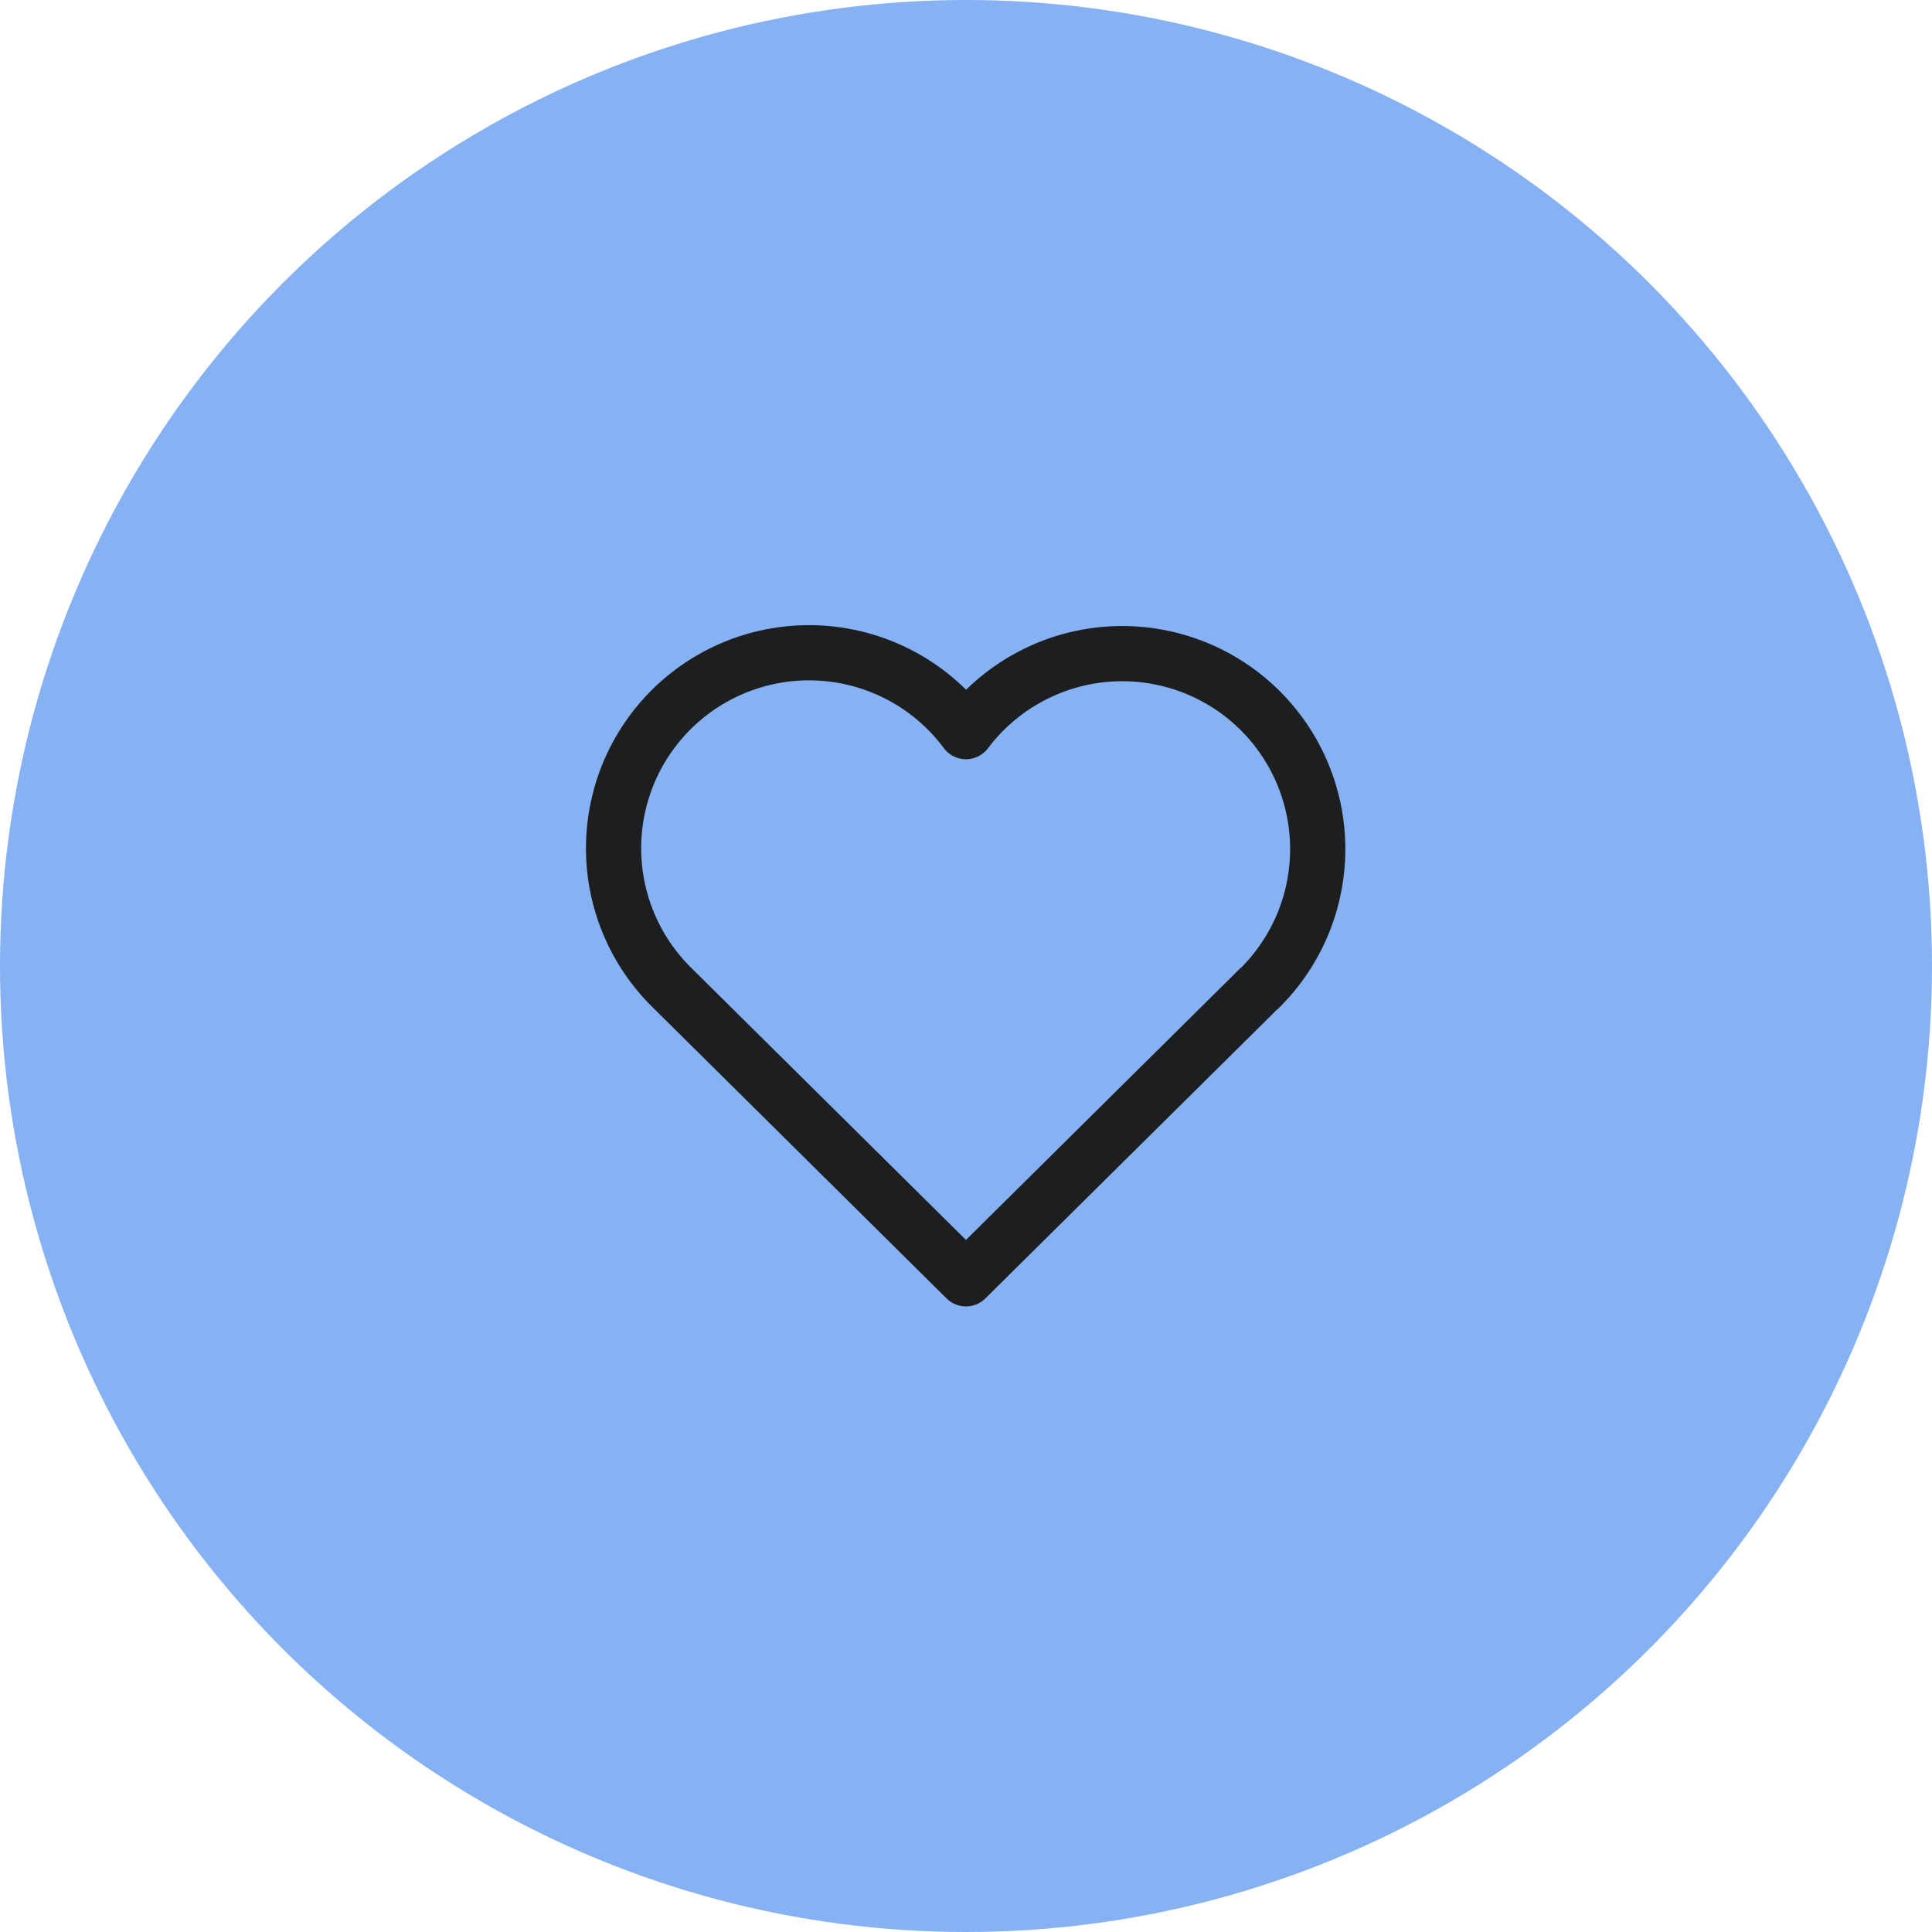 <svg xmlns="http://www.w3.org/2000/svg" viewBox="0 0 70 70" fill="none">
  <circle cx="35" cy="35" r="35" fill="#86B1F2"/>
  <svg x="18" y="18" width="34" height="34" viewBox="0 0 34 34" fill="none">
    <g clip-path="url(#clip0_217_1738)">
   <path d="M27.624 17.81L16.999 28.333L6.374 17.81C5.673 17.128 5.121 16.309 4.753 15.403C4.384 14.497 4.207 13.525 4.233 12.547C4.259 11.57 4.487 10.608 4.902 9.723C5.318 8.838 5.912 8.048 6.648 7.404C7.384 6.76 8.245 6.275 9.177 5.98C10.11 5.685 11.093 5.587 12.065 5.69C13.037 5.794 13.978 6.098 14.827 6.583C15.676 7.068 16.416 7.724 16.999 8.508C17.585 7.729 18.325 7.079 19.174 6.6C20.022 6.12 20.961 5.82 21.93 5.72C22.9 5.619 23.88 5.72 24.809 6.016C25.738 6.311 26.595 6.795 27.329 7.438C28.062 8.08 28.654 8.867 29.07 9.749C29.485 10.631 29.713 11.589 29.741 12.564C29.768 13.538 29.595 14.508 29.231 15.412C28.866 16.316 28.319 17.136 27.624 17.819" stroke="#1D1E1F" stroke-width="2" stroke-linecap="round" stroke-linejoin="round"/>
    </g>
    <defs>
      <clipPath id="clip0_217_1738">
        <rect width="34" height="34" fill="white"/>
      </clipPath>
    </defs>
  </svg>
</svg>
